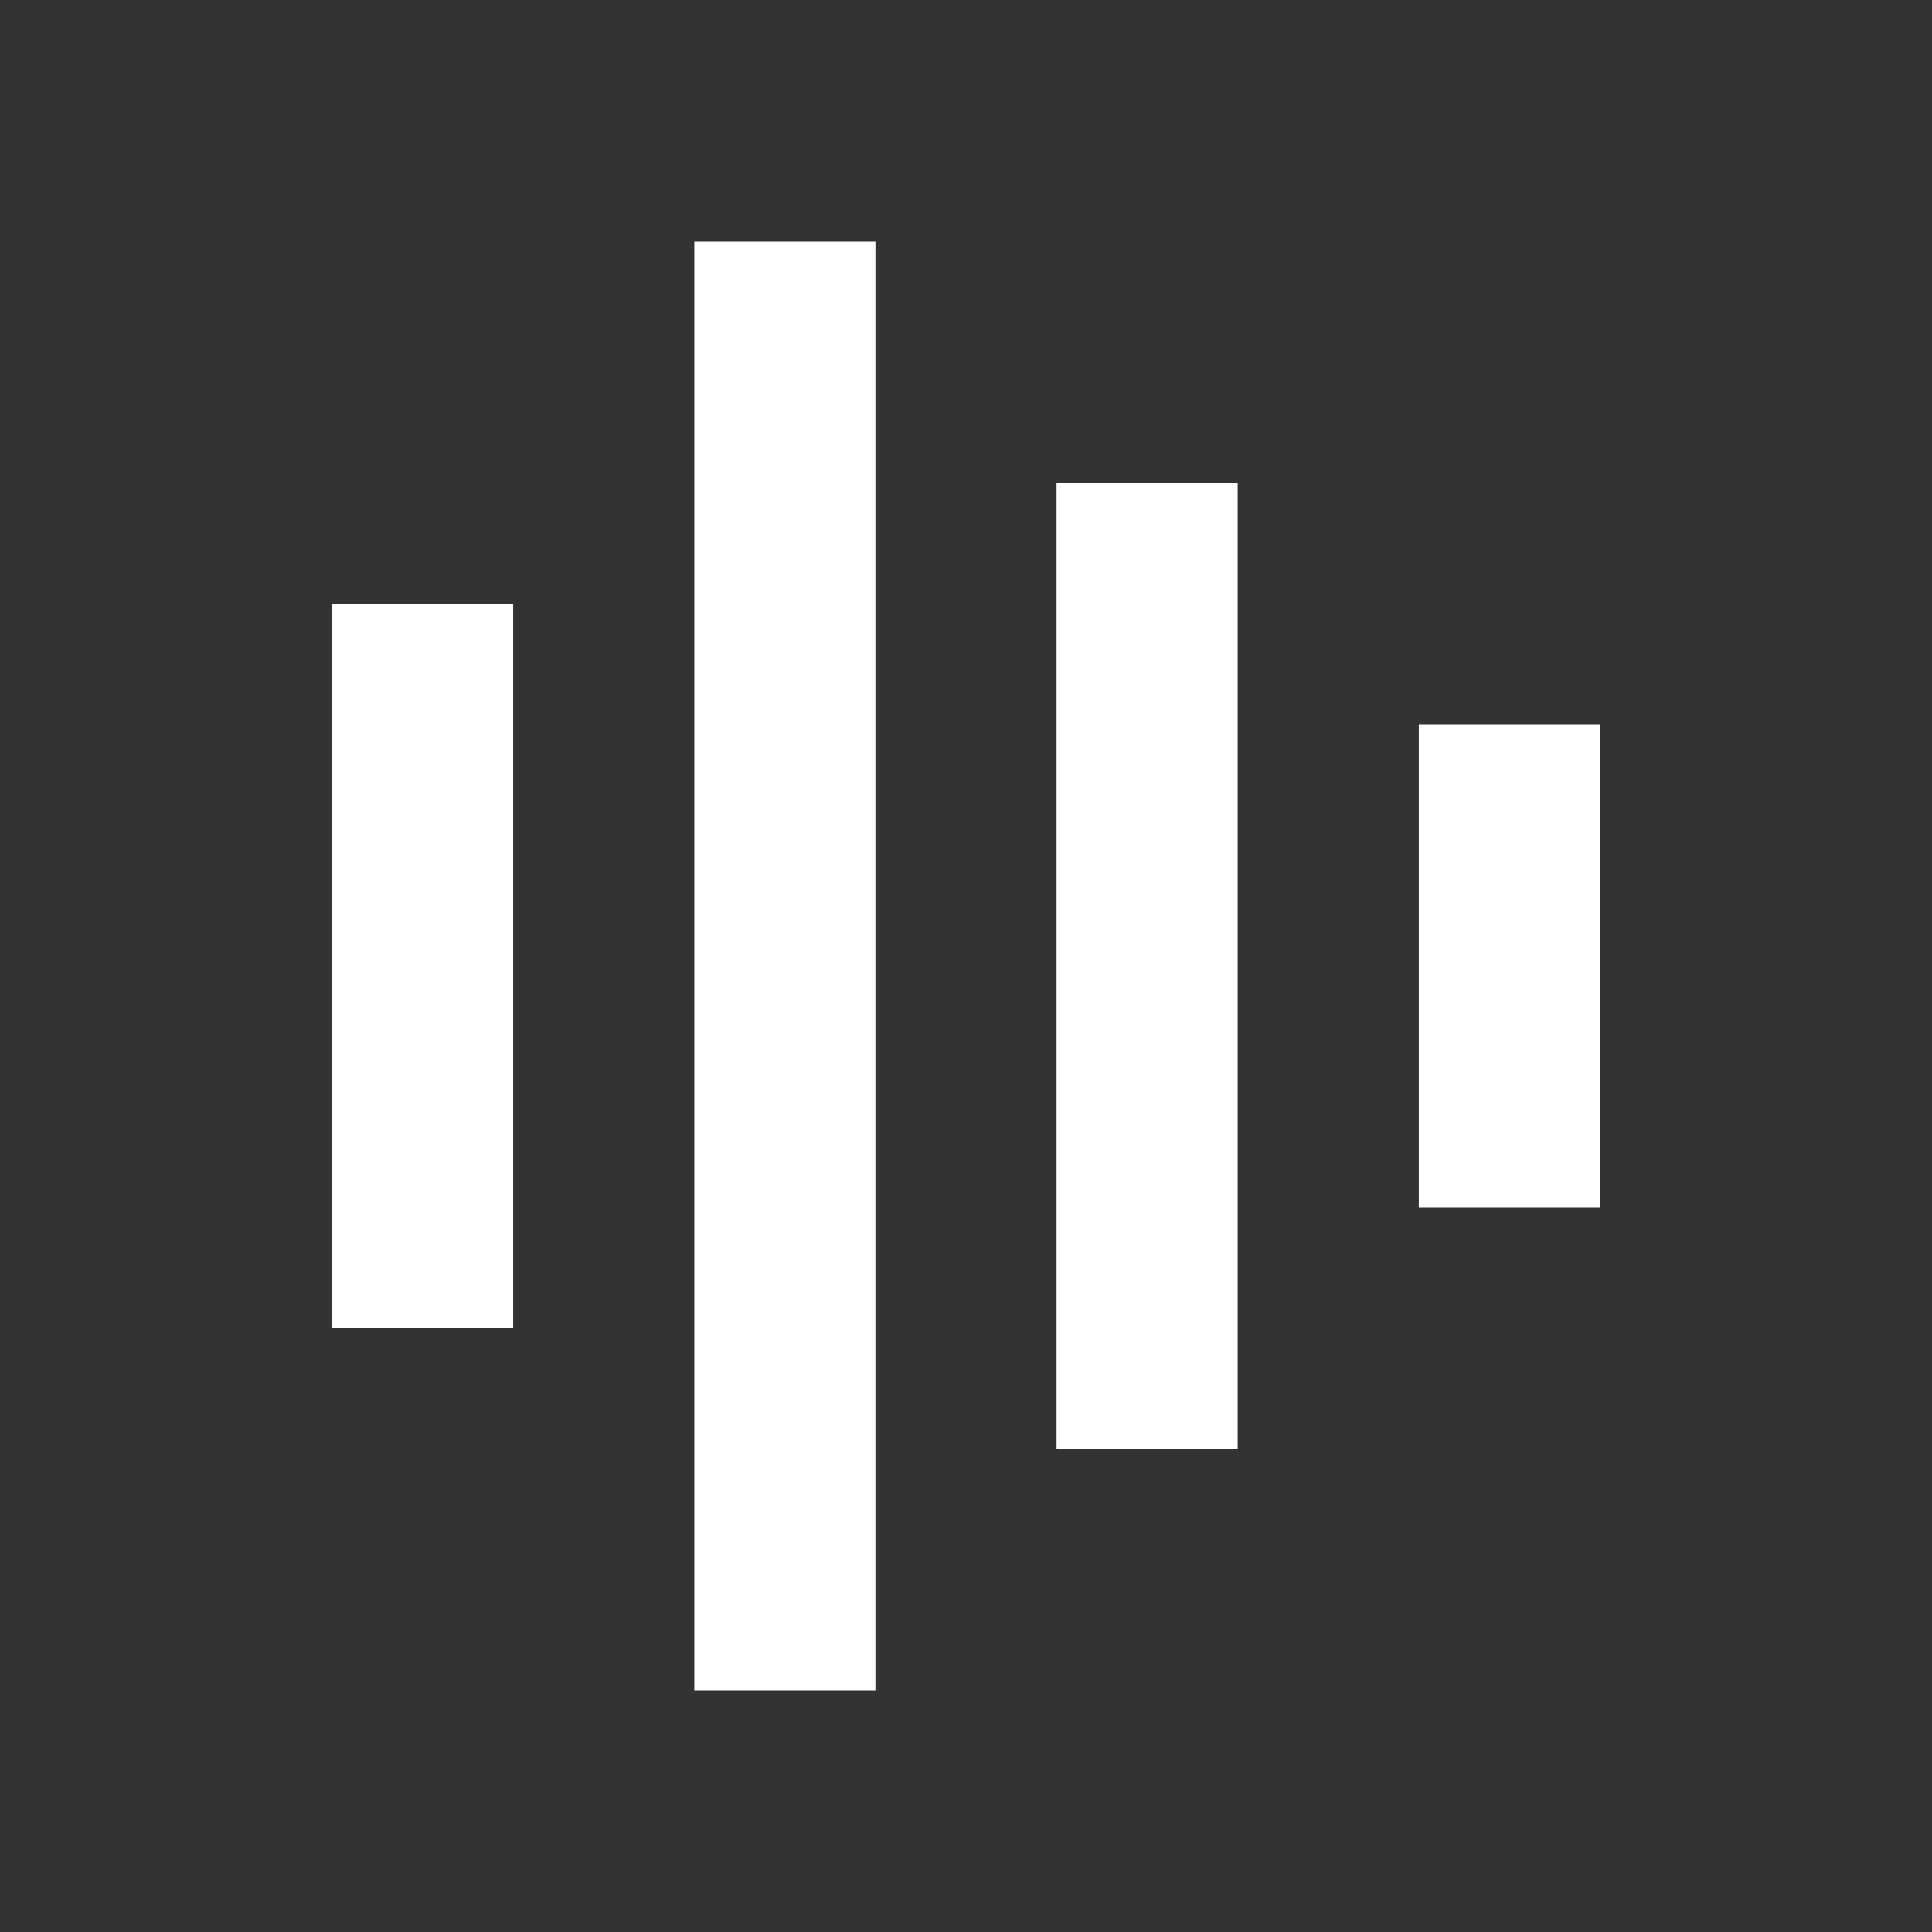 <svg viewBox="0 0 16 16" xmlns="http://www.w3.org/2000/svg" aria-hidden="true"><rect x="0" y="0" width="16" height="16" fill="#333333" stroke="none"/><path d="M5.75 2v12h1.5V2h-1.5zM13.25 10V6h-1.5v4h1.5zM4.25 5v6h-1.5V5h1.5zM8.75 4v8h1.5V4h-1.5z" fill="white"></path></svg>